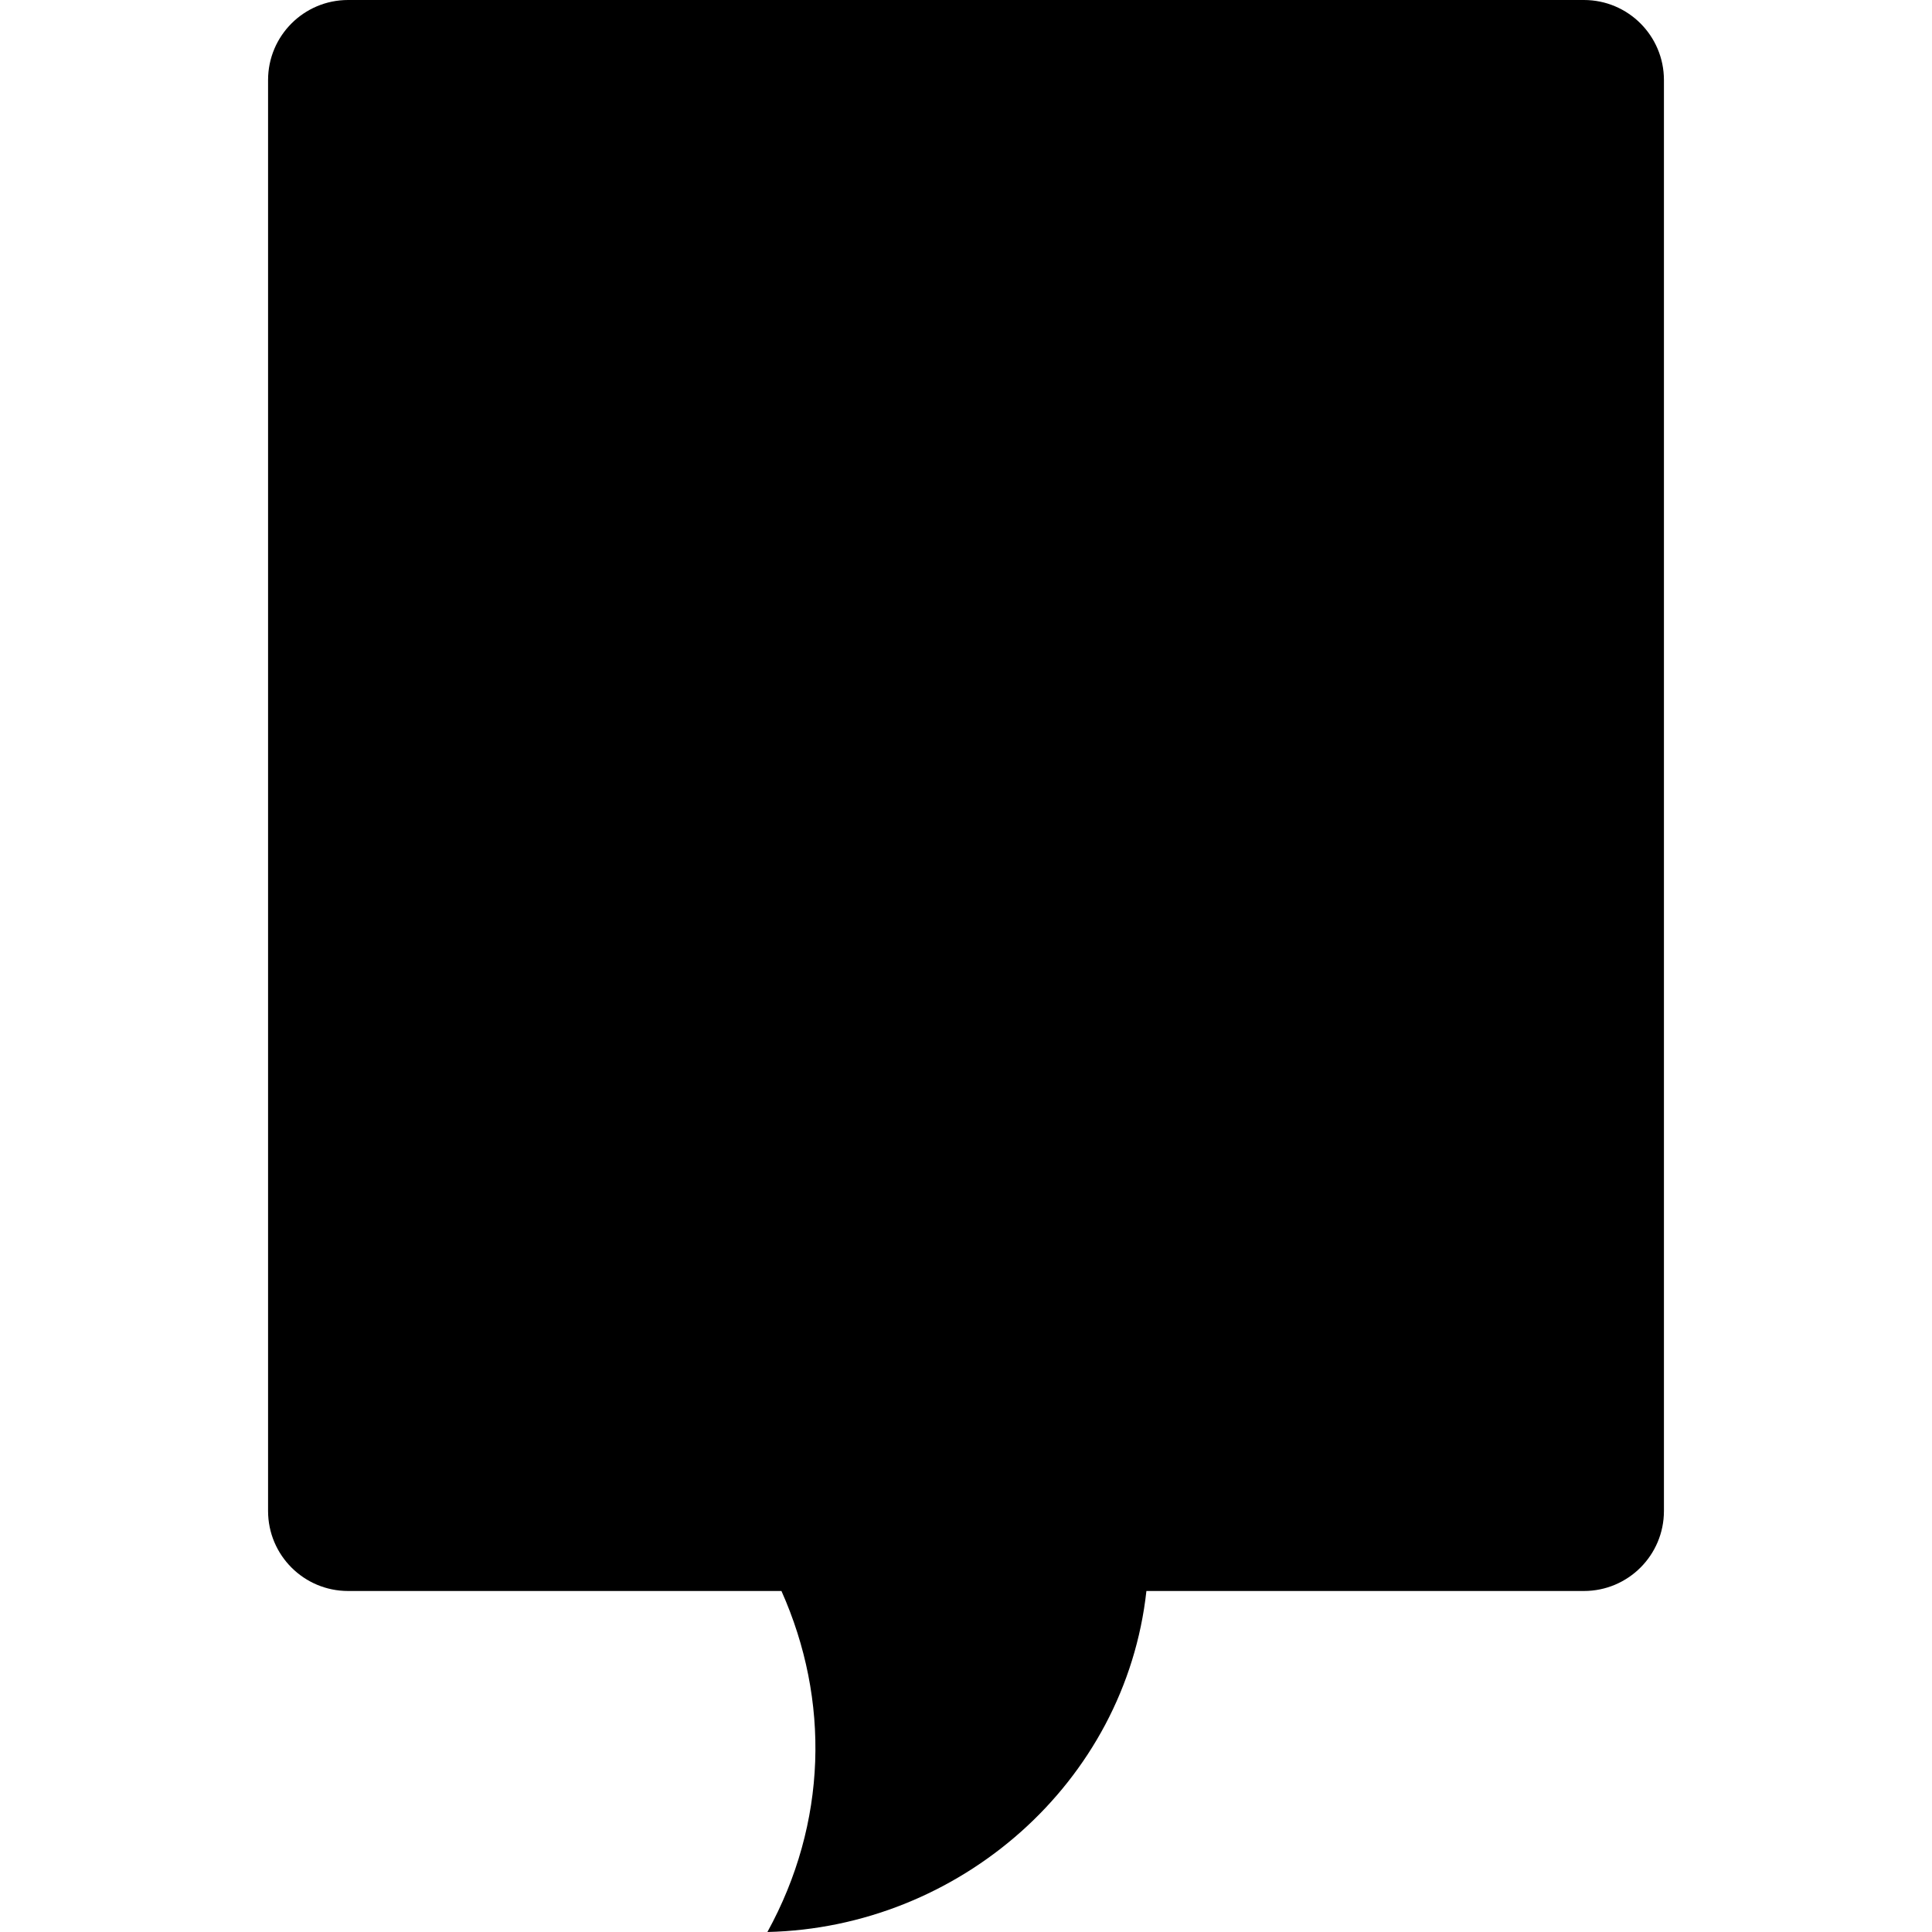 <svg id="Capa_1" enable-background="new 0 0 512 512" height="512" viewBox="0 0 512 512" width="512" xmlns="http://www.w3.org/2000/svg"><g><path d="m419.75 0h-327.5c-11.72 0-21.21 9.5-21.21 21.21v379.21c0 11.72 9.49 21.21 21.21 21.21h114.84c12.92 28.94 12.16 61.5-3.72 90.37 50.759-1.15 94.862-39.493 100.44-90.37h115.94c11.72 0 21.21-9.49 21.21-21.21v-379.21c0-11.71-9.49-21.21-21.21-21.21z"/></g></svg>
